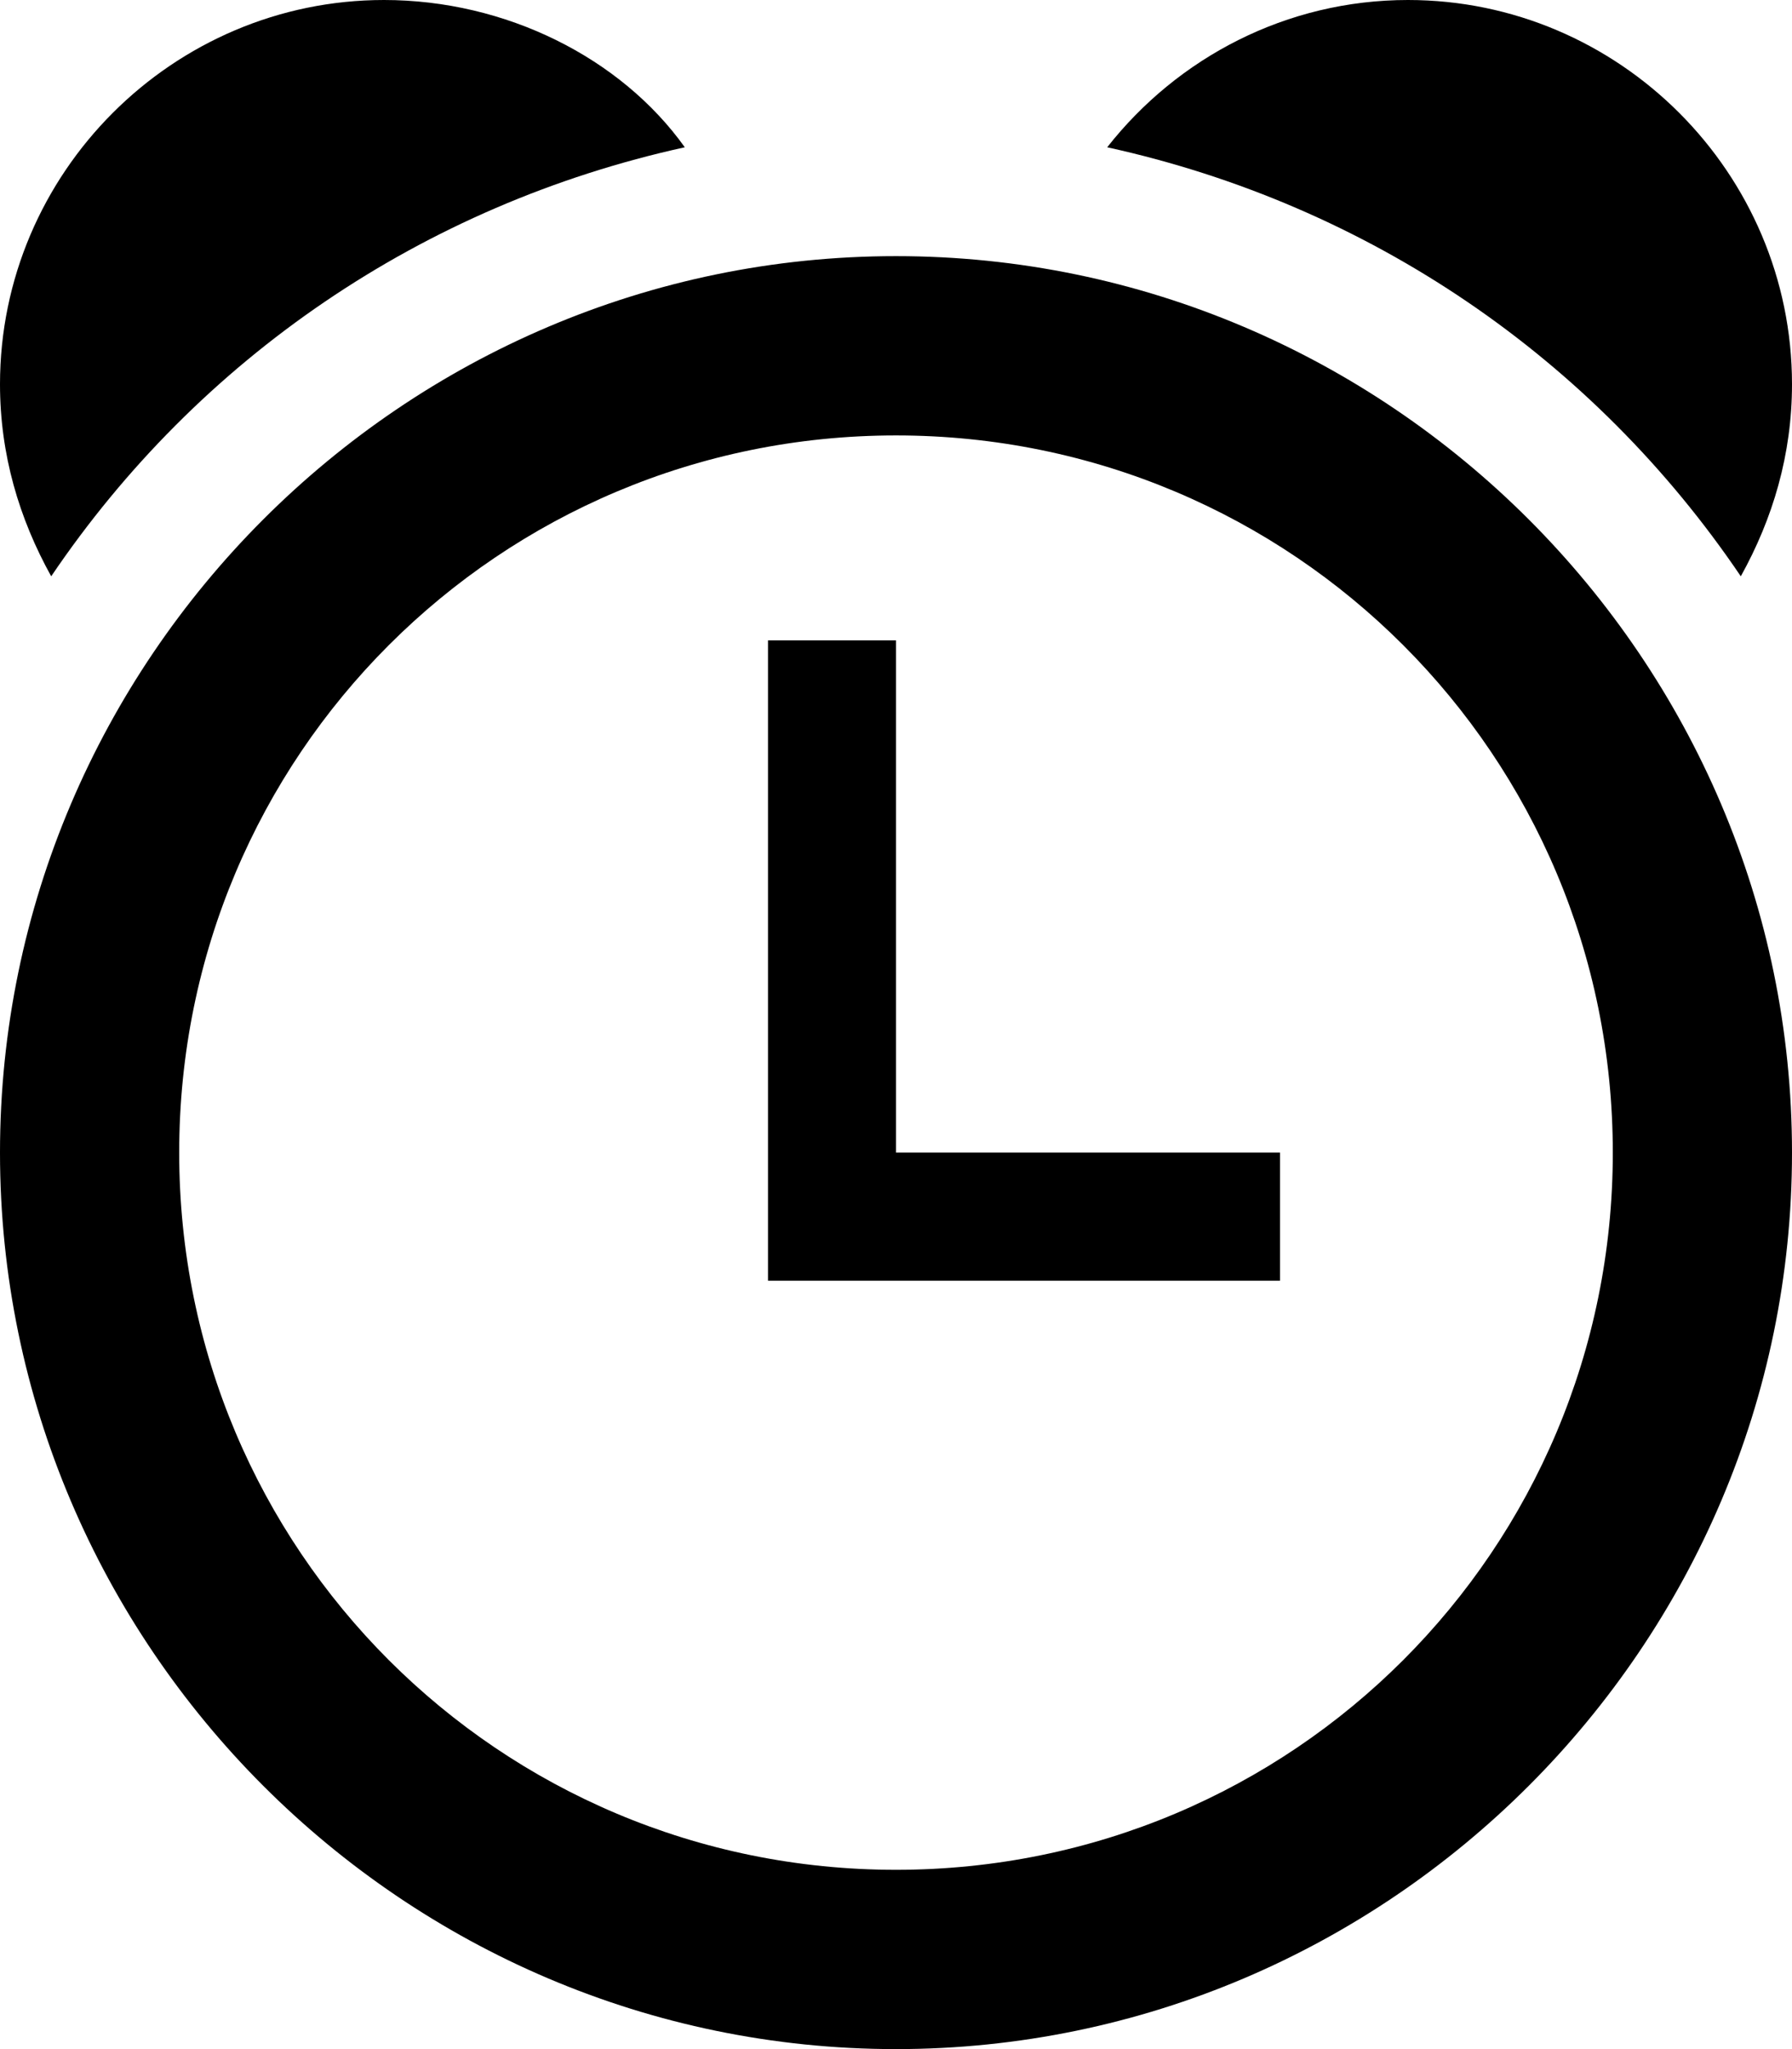 <?xml version="1.0" encoding="utf-8"?>
<!-- Generator: Adobe Illustrator 19.2.1, SVG Export Plug-In . SVG Version: 6.00 Build 0)  -->
<svg version="1.1" id="Layer_1" xmlns="http://www.w3.org/2000/svg" xmlns:xlink="http://www.w3.org/1999/xlink" x="0px" y="0px"
	 viewBox="0 0 28 32" enable-background="new 0 0 28 32" xml:space="preserve">
<path d="M14,4C6.3,4,0,10.3,0,18s6.3,14,14,14s14-6.3,14-14S21.7,4,14,4z M14,29.2c-6.2,0-11.2-5-11.2-11.2S7.8,6.8,14,6.8
	s11.2,5,11.2,11.2S20.2,29.2,14,29.2z M27.2,9C27.7,8.1,28,7.1,28,6c0-3.3-2.7-6-6-6c-1.9,0-3.6,0.9-4.7,2.3
	C21.4,3.2,24.9,5.6,27.2,9L27.2,9L27.2,9z M10.7,2.3C9.7,0.9,7.9,0,6,0C2.7,0,0,2.7,0,6c0,1.1,0.3,2.1,0.8,3
	C3.1,5.6,6.6,3.2,10.7,2.3z"/>
<path d="M14,18v-8h-2v10h8v-2H14z"/>
</svg>

